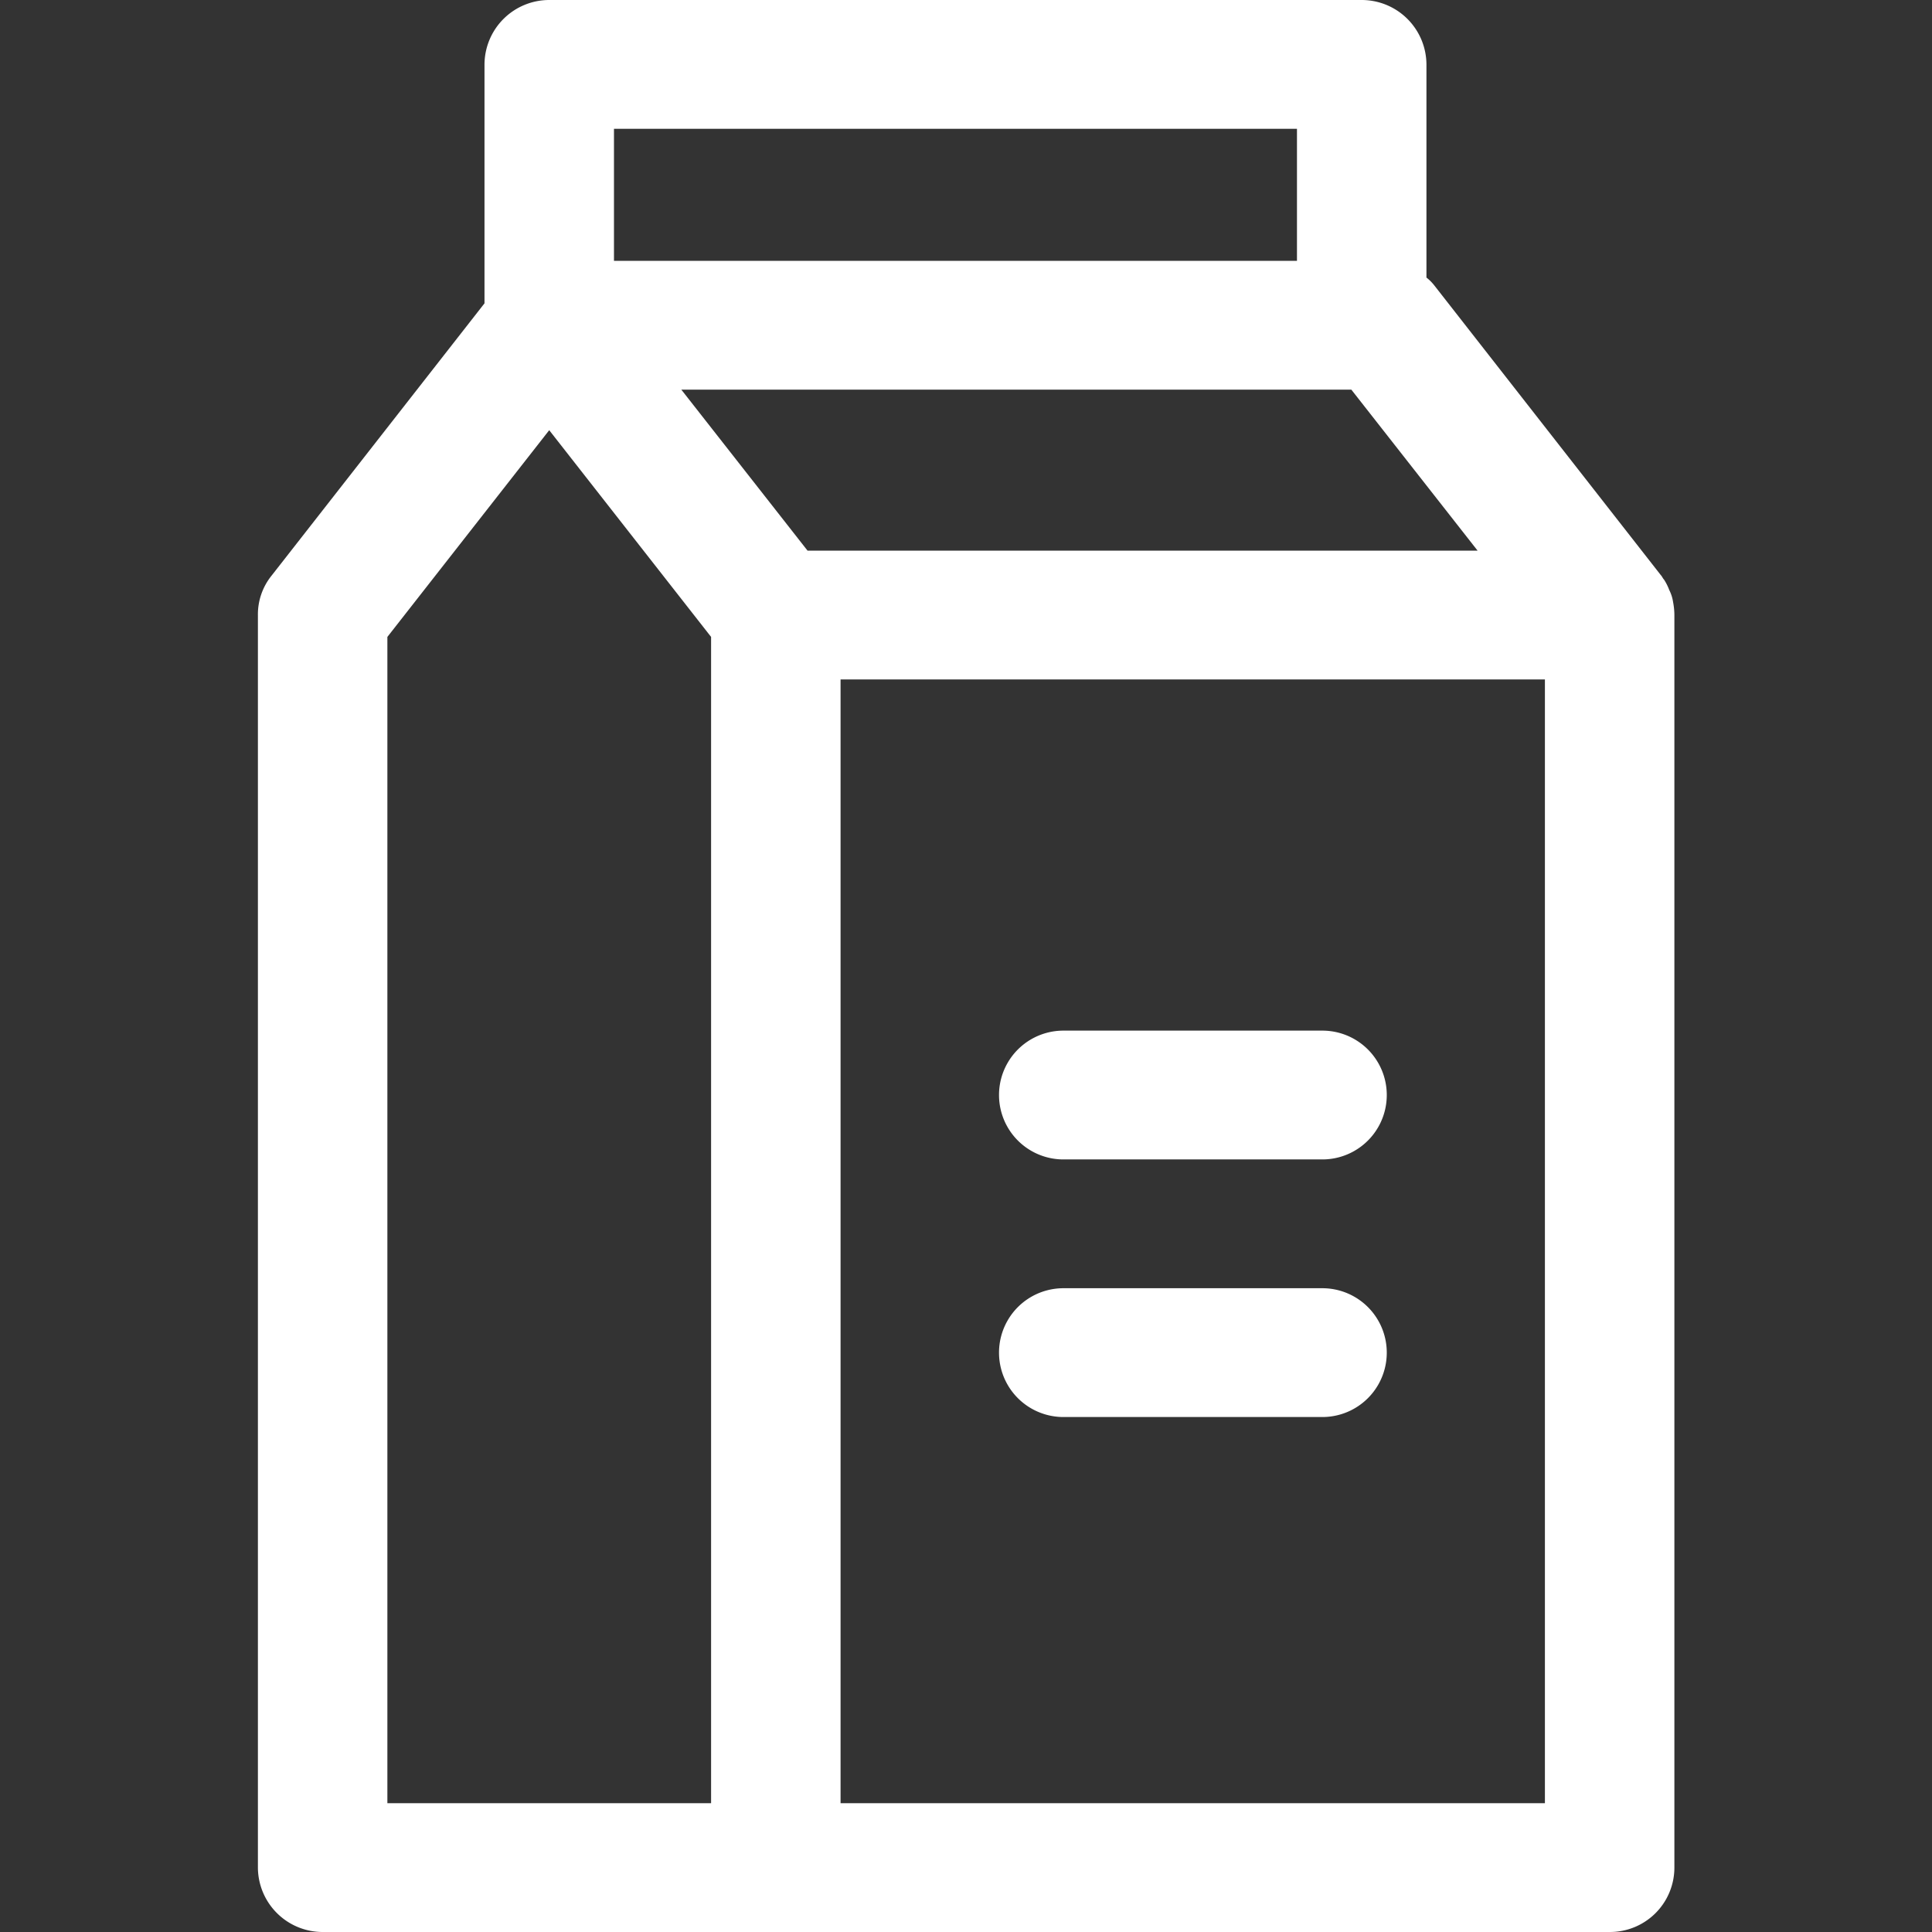 <svg xmlns="http://www.w3.org/2000/svg" xmlns:svgjs="http://svgjs.com/svgjs" xmlns:xlink="http://www.w3.org/1999/xlink" width="288" height="288"><rect width="100%" height="100%" fill="#333333" stroke="none"/><svg xmlns="http://www.w3.org/2000/svg" width="288" height="288" viewBox="0 0 43.969 60"><path fill="#fff" fill-rule="evenodd" d="M33.052 36.007H25.01a2 2 0 1 1 0-4h8.042a2 2 0 1 1 0 4zm0 8H25.01a2 2 0 1 1 0-4h8.042a2 2 0 1 1 0 4zM7.031 9.42L.416 17.88a1.918 1.918 0 0 0-.422 1.22V58a2.011 2.011 0 0 0 2.011 2h39.968a2 2 0 0 0 2.011-2V19.08a2.215 2.215 0 0 0-.04-.38 1.234 1.234 0 0 0-.121-.38 1.6 1.6 0 0 0-.161-.32c-.04-.04-.06-.1-.1-.14l-7.037-9a1.4 1.4 0 0 0-.241-.24V2a2.011 2.011 0 0 0-2.011-2H9.041a2.011 2.011 0 0 0-2.01 2v7.42M11.052 4h21.211v4.1H11.052V4zm3.016 52H4.015V19.78l5.026-6.42 5.027 6.42V56zm-.925-43.9h20.808l3.921 5H17.063zM39.963 56H18.089V21.1h21.874V56z" class="color000 svgShape"/></svg></svg>